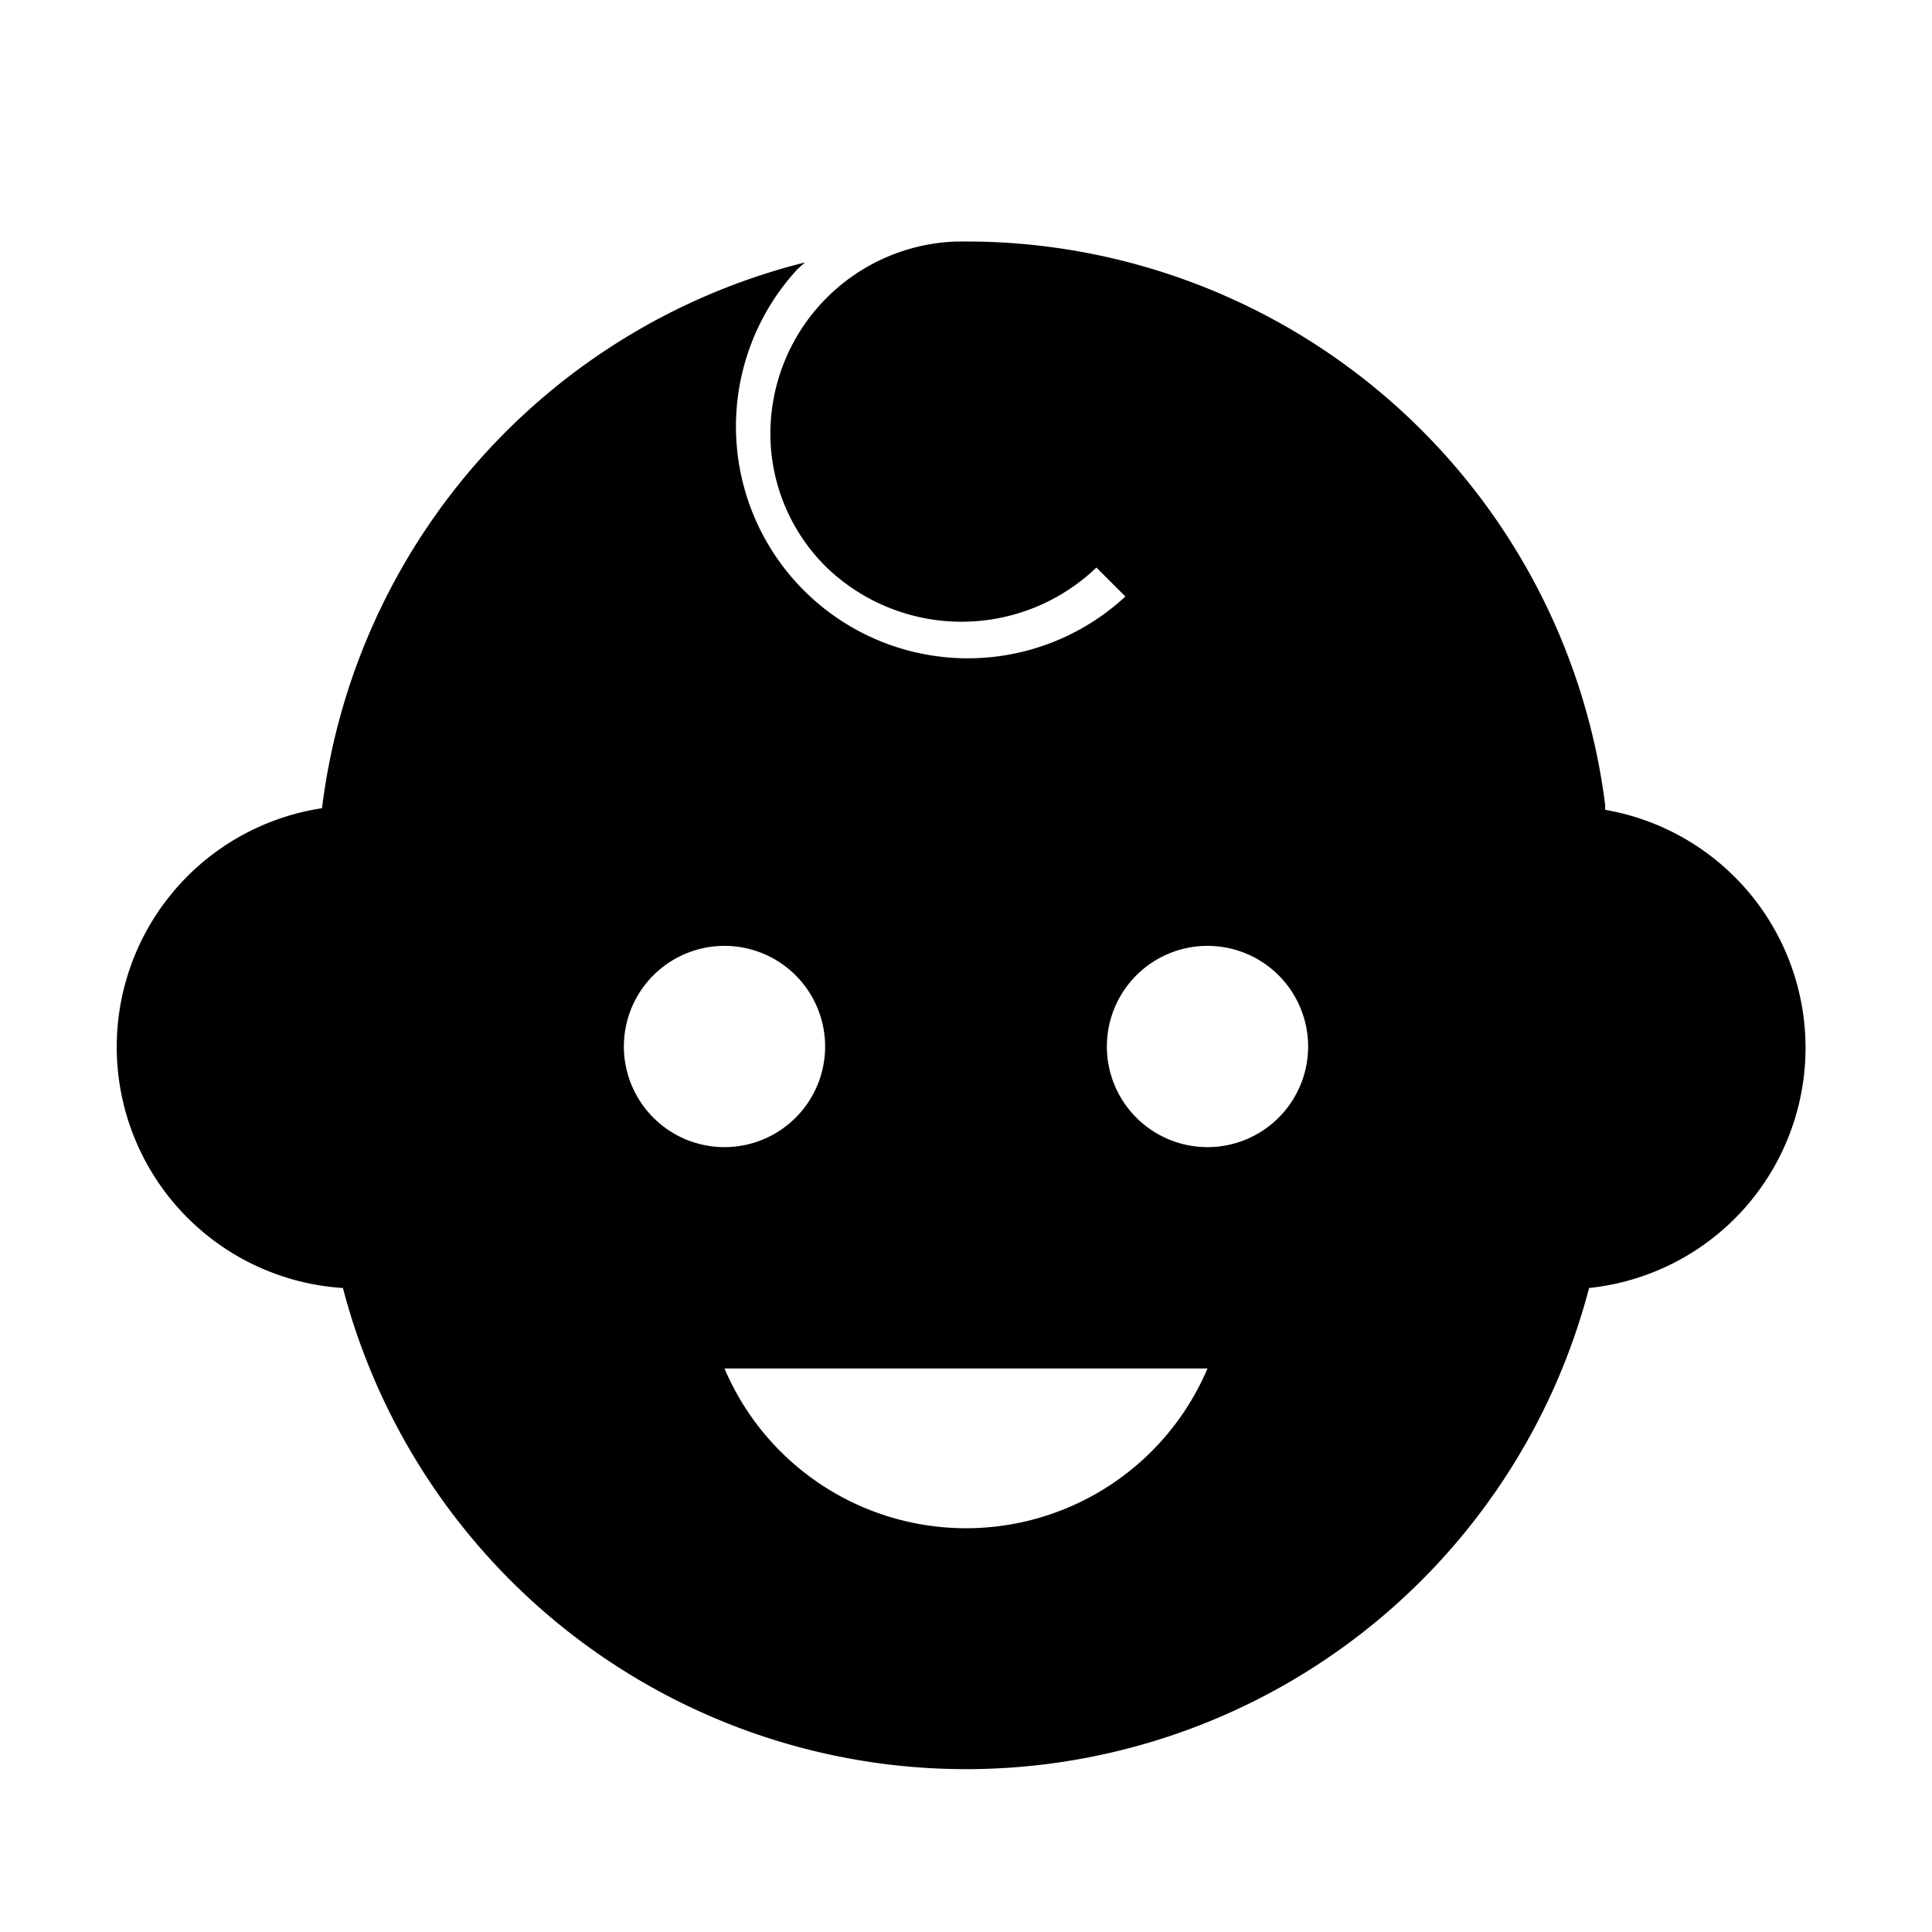 <svg id="Layer_1" data-name="Layer 1" xmlns="http://www.w3.org/2000/svg" viewBox="0 0 24 24"><title>iconoteka_face_child__child_care__babysitter_l_f</title><path d="M19.94,10A8,8,0,0,0,12,3h-.11A2.39,2.39,0,0,0,9.57,5.38a2.33,2.33,0,0,0,.7,1.67,2.42,2.42,0,0,0,3.35,0l.36.36A2.88,2.88,0,0,1,9.91,3.34L10,3.26a8,8,0,0,0-6,6.78A3,3,0,0,0,4.26,16a8,8,0,0,0,15.48,0,3,3,0,0,0,.2-5.94ZM7.75,13A1.25,1.25,0,1,1,9,14.25,1.25,1.25,0,0,1,7.75,13ZM9,17h6A3.26,3.26,0,0,1,9,17Zm6-2.75A1.25,1.25,0,1,1,16.25,13,1.25,1.25,0,0,1,15,14.25Z"/></svg>